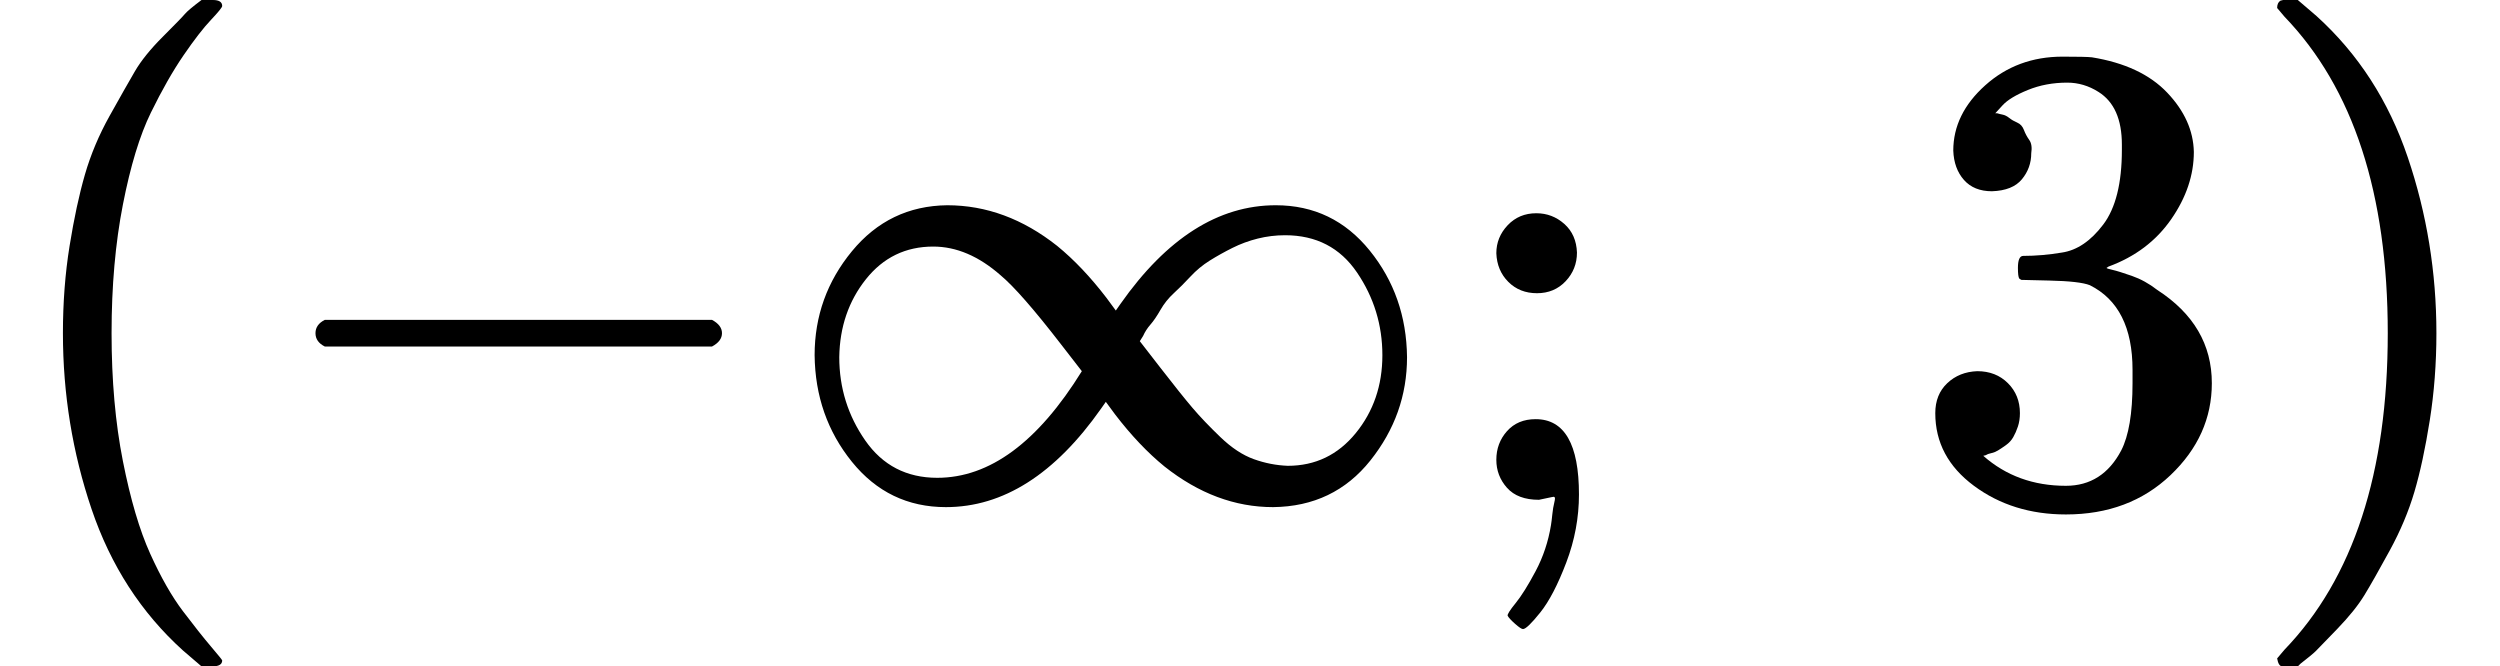 <svg xmlns="http://www.w3.org/2000/svg" width="8.486ex" height="2.262ex" role="img" focusable="false" viewBox="0 -750 3750.7 1000" xmlns:xlink="http://www.w3.org/1999/xlink" aria-hidden="true" style="vertical-align: -0.566ex;"><defs><path id="MJX-108-TEX-N-28" d="M94 250Q94 319 104 381T127 488T164 576T202 643T244 695T277 729T302 750H315H319Q333 750 333 741Q333 738 316 720T275 667T226 581T184 443T167 250T184 58T225 -81T274 -167T316 -220T333 -241Q333 -250 318 -250H315H302L274 -226Q180 -141 137 -14T94 250Z"></path><path id="MJX-108-TEX-N-2212" d="M84 237T84 250T98 270H679Q694 262 694 250T679 230H98Q84 237 84 250Z"></path><path id="MJX-108-TEX-N-221E" d="M55 217Q55 305 111 373T254 442Q342 442 419 381Q457 350 493 303L507 284L514 294Q618 442 747 442Q833 442 888 374T944 214Q944 128 889 59T743 -11Q657 -11 580 50Q542 81 506 128L492 147L485 137Q381 -11 252 -11Q166 -11 111 57T55 217ZM907 217Q907 285 869 341T761 397Q740 397 720 392T682 378T648 359T619 335T594 310T574 285T559 263T548 246L543 238L574 198Q605 158 622 138T664 94T714 61T765 51Q827 51 867 100T907 217ZM92 214Q92 145 131 89T239 33Q357 33 456 193L425 233Q364 312 334 337Q285 380 233 380Q171 380 132 331T92 214Z"></path><path id="MJX-108-TEX-N-3B" d="M78 370Q78 394 95 412T138 430Q162 430 180 414T199 371Q199 346 182 328T139 310T96 327T78 370ZM78 60Q78 85 94 103T137 121Q202 121 202 8Q202 -44 183 -94T144 -169T118 -194Q115 -194 106 -186T95 -174Q94 -171 107 -155T137 -107T160 -38Q161 -32 162 -22T165 -4T165 4Q165 5 161 4T142 0Q110 0 94 18T78 60Z"></path><path id="MJX-108-TEX-N-A0" d=""></path><path id="MJX-108-TEX-N-33" d="M127 463Q100 463 85 480T69 524Q69 579 117 622T233 665Q268 665 277 664Q351 652 390 611T430 522Q430 470 396 421T302 350L299 348Q299 347 308 345T337 336T375 315Q457 262 457 175Q457 96 395 37T238 -22Q158 -22 100 21T42 130Q42 158 60 175T105 193Q133 193 151 175T169 130Q169 119 166 110T159 94T148 82T136 74T126 70T118 67L114 66Q165 21 238 21Q293 21 321 74Q338 107 338 175V195Q338 290 274 322Q259 328 213 329L171 330L168 332Q166 335 166 348Q166 366 174 366Q202 366 232 371Q266 376 294 413T322 525V533Q322 590 287 612Q265 626 240 626Q208 626 181 615T143 592T132 580H135Q138 579 143 578T153 573T165 566T175 555T183 540T186 520Q186 498 172 481T127 463Z"></path><path id="MJX-108-TEX-N-29" d="M60 749L64 750Q69 750 74 750H86L114 726Q208 641 251 514T294 250Q294 182 284 119T261 12T224 -76T186 -143T145 -194T113 -227T90 -246Q87 -249 86 -250H74Q66 -250 63 -250T58 -247T55 -238Q56 -237 66 -225Q221 -64 221 250T66 725Q56 737 55 738Q55 746 60 749Z"></path></defs><g stroke="currentColor" fill="currentColor" stroke-width="0" transform="scale(1,-1)"><g data-mml-node="math"><g data-mml-node="TeXAtom" data-semantic-type="fenced" data-semantic-role="leftright" data-semantic-id="11" data-semantic-children="10" data-semantic-content="0,6" data-semantic-speech="left parenthesis negative normal infinity semicolon 3 right parenthesis" data-mjx-texclass="INNER"><g data-mml-node="mo" data-semantic-type="fence" data-semantic-role="open" data-semantic-id="0" data-semantic-parent="11" data-semantic-operator="fenced"><use data-c="28" xlink:href="#MJX-108-TEX-N-28"></use></g><g data-mml-node="mrow" data-semantic-type="punctuated" data-semantic-role="sequence" data-semantic-id="10" data-semantic-children="7,3,9" data-semantic-content="3" data-semantic-parent="11" transform="translate(389,0)"><g data-mml-node="mrow" data-semantic-type="prefixop" data-semantic-role="negative" data-semantic-id="7" data-semantic-children="2" data-semantic-content="1" data-semantic-parent="10"><g data-mml-node="mo" data-semantic-type="operator" data-semantic-role="subtraction" data-semantic-id="1" data-semantic-parent="7" data-semantic-operator="prefixop,−"><use data-c="2212" xlink:href="#MJX-108-TEX-N-2212"></use></g><g data-mml-node="mi" data-semantic-type="identifier" data-semantic-role="unknown" data-semantic-font="normal" data-semantic-id="2" data-semantic-parent="7" transform="translate(778,0)"><use data-c="221E" xlink:href="#MJX-108-TEX-N-221E"></use></g></g><g data-mml-node="mo" data-semantic-type="punctuation" data-semantic-role="unknown" data-semantic-id="3" data-semantic-parent="10" data-semantic-operator="punctuated" transform="translate(1778,0)"><use data-c="3B" xlink:href="#MJX-108-TEX-N-3B"></use></g><g data-mml-node="mrow" data-semantic-type="punctuated" data-semantic-role="text" data-semantic-id="9" data-semantic-children="4,5" data-semantic-parent="10" data-semantic-collapsed="(9 (c 8) 4 5)" transform="translate(2222.7,0)"><g data-mml-node="mtext" data-semantic-type="text" data-semantic-role="space" data-semantic-annotation="clearspeak:unit" data-semantic-id="4" data-semantic-parent="9"><use data-c="A0" xlink:href="#MJX-108-TEX-N-A0"></use></g><g data-mml-node="mn" data-semantic-type="number" data-semantic-role="integer" data-semantic-font="normal" data-semantic-annotation="clearspeak:simple" data-semantic-id="5" data-semantic-parent="9" transform="translate(250,0)"><use data-c="33" xlink:href="#MJX-108-TEX-N-33"></use></g></g></g><g data-mml-node="mo" data-semantic-type="fence" data-semantic-role="close" data-semantic-id="6" data-semantic-parent="11" data-semantic-operator="fenced" transform="translate(3361.7,0)"><use data-c="29" xlink:href="#MJX-108-TEX-N-29"></use></g></g></g></g></svg>